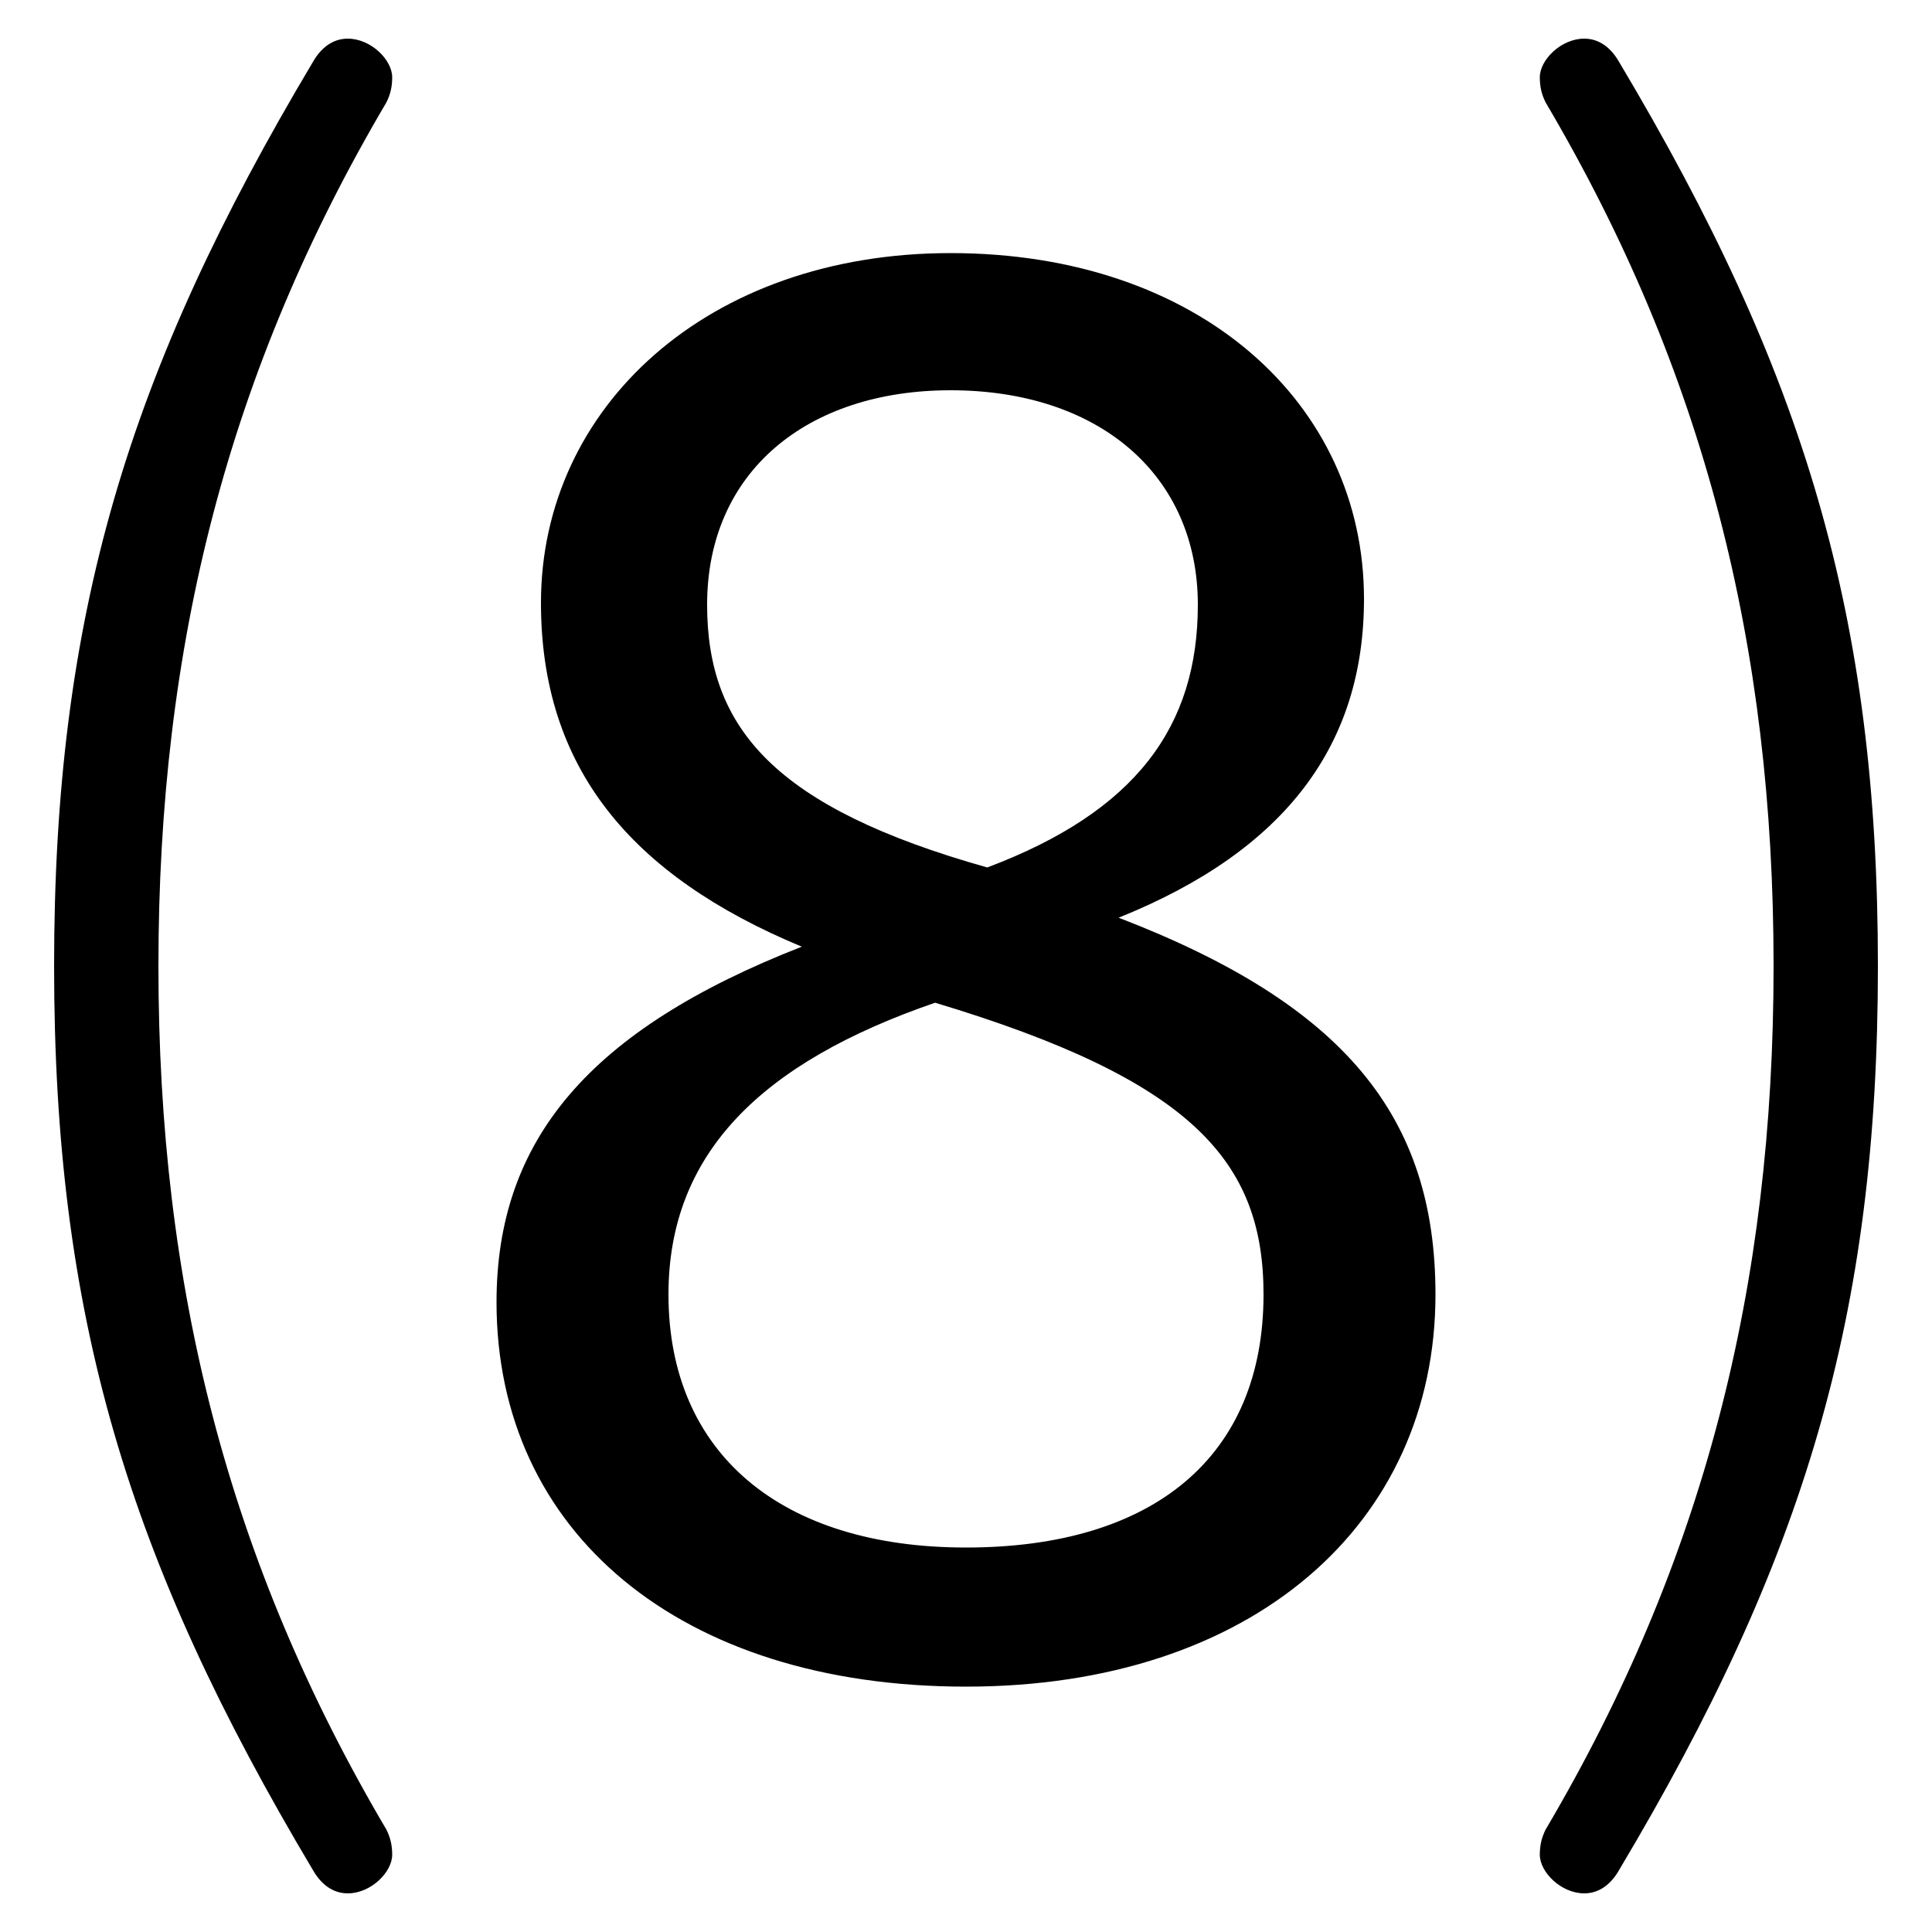 <svg xmlns="http://www.w3.org/2000/svg" viewBox="0 -44.0 50.0 50.0">
    <rect x="0" y="-44.0" width="50.0" height="50.0" fill="#808080" stroke="none"/>
    <g transform="scale(1, -1)">
        <!-- ボディの枠 -->
        <rect x="0" y="-6.0" width="50.0" height="50.0"
            stroke="white" fill="white"/>
        <!-- グリフ座標系の原点 -->
        <circle cx="0" cy="0" r="5" fill="white"/>
        <!-- グリフのアウトライン -->
        <g style="fill:black;stroke:#000000;stroke-width:0;stroke-linecap:round;stroke-linejoin:round;">
        <path d="M 20.75 19.5 C 15.25 17.35 12.85 14.5 12.85 10.3 C 12.85 4.35 17.6 0.35 25.0 0.35 C 32.4 0.35 37.15 4.55 37.15 10.5 C 37.15 15.1 34.8 18.0 28.95 20.25 C 33.3 22.0 35.3 24.75 35.3 28.5 C 35.3 33.55 31.05 37.45 24.6 37.45 C 18.3 37.45 14.0 33.45 14.0 28.4 C 14.0 24.15 16.3 21.35 20.75 19.5 Z M 31.0 28.35 C 31.0 25.2 29.4 23.0 25.55 21.55 C 20.05 23.1 18.3 25.15 18.3 28.35 C 18.3 31.8 20.9 33.9 24.6 33.9 C 28.45 33.9 31.0 31.7 31.0 28.35 Z M 24.2 18.05 C 30.85 16.05 32.7 13.95 32.7 10.5 C 32.7 6.3 29.85 3.95 25.0 3.95 C 20.2 3.95 17.3 6.4 17.3 10.5 C 17.3 14.15 19.7 16.5 24.2 18.05 Z M 1.4 19.0 C 1.4 9.95 3.3 3.65 8.1 -4.4 C 8.3 -4.75 8.6 -5.0 9.0 -5.0 C 9.6 -5.0 10.15 -4.45 10.15 -4.0 C 10.15 -3.75 10.1 -3.55 10.0 -3.35 C 5.9 3.6 4.1 10.7 4.1 19.0 C 4.1 27.3 5.9 34.4 10.0 41.35 C 10.1 41.55 10.15 41.75 10.15 42.0 C 10.15 42.45 9.6 43.0 9.0 43.0 C 8.6 43.0 8.3 42.75 8.1 42.4 C 3.3 34.35 1.4 28.05 1.4 19.0 Z M 48.6 19.0 C 48.6 28.05 46.7 34.35 41.9 42.4 C 41.7 42.75 41.4 43.0 41.0 43.0 C 40.4 43.0 39.85 42.45 39.85 42.0 C 39.85 41.75 39.9 41.55 40.0 41.35 C 44.1 34.4 45.9 27.3 45.9 19.0 C 45.9 10.7 44.1 3.6 40.0 -3.35 C 39.9 -3.55 39.85 -3.75 39.85 -4.0 C 39.85 -4.45 40.4 -5.0 41.0 -5.0 C 41.4 -5.0 41.7 -4.75 41.9 -4.4 C 46.7 3.65 48.6 9.95 48.6 19.0 Z"/>
    </g>
    </g>
</svg>
